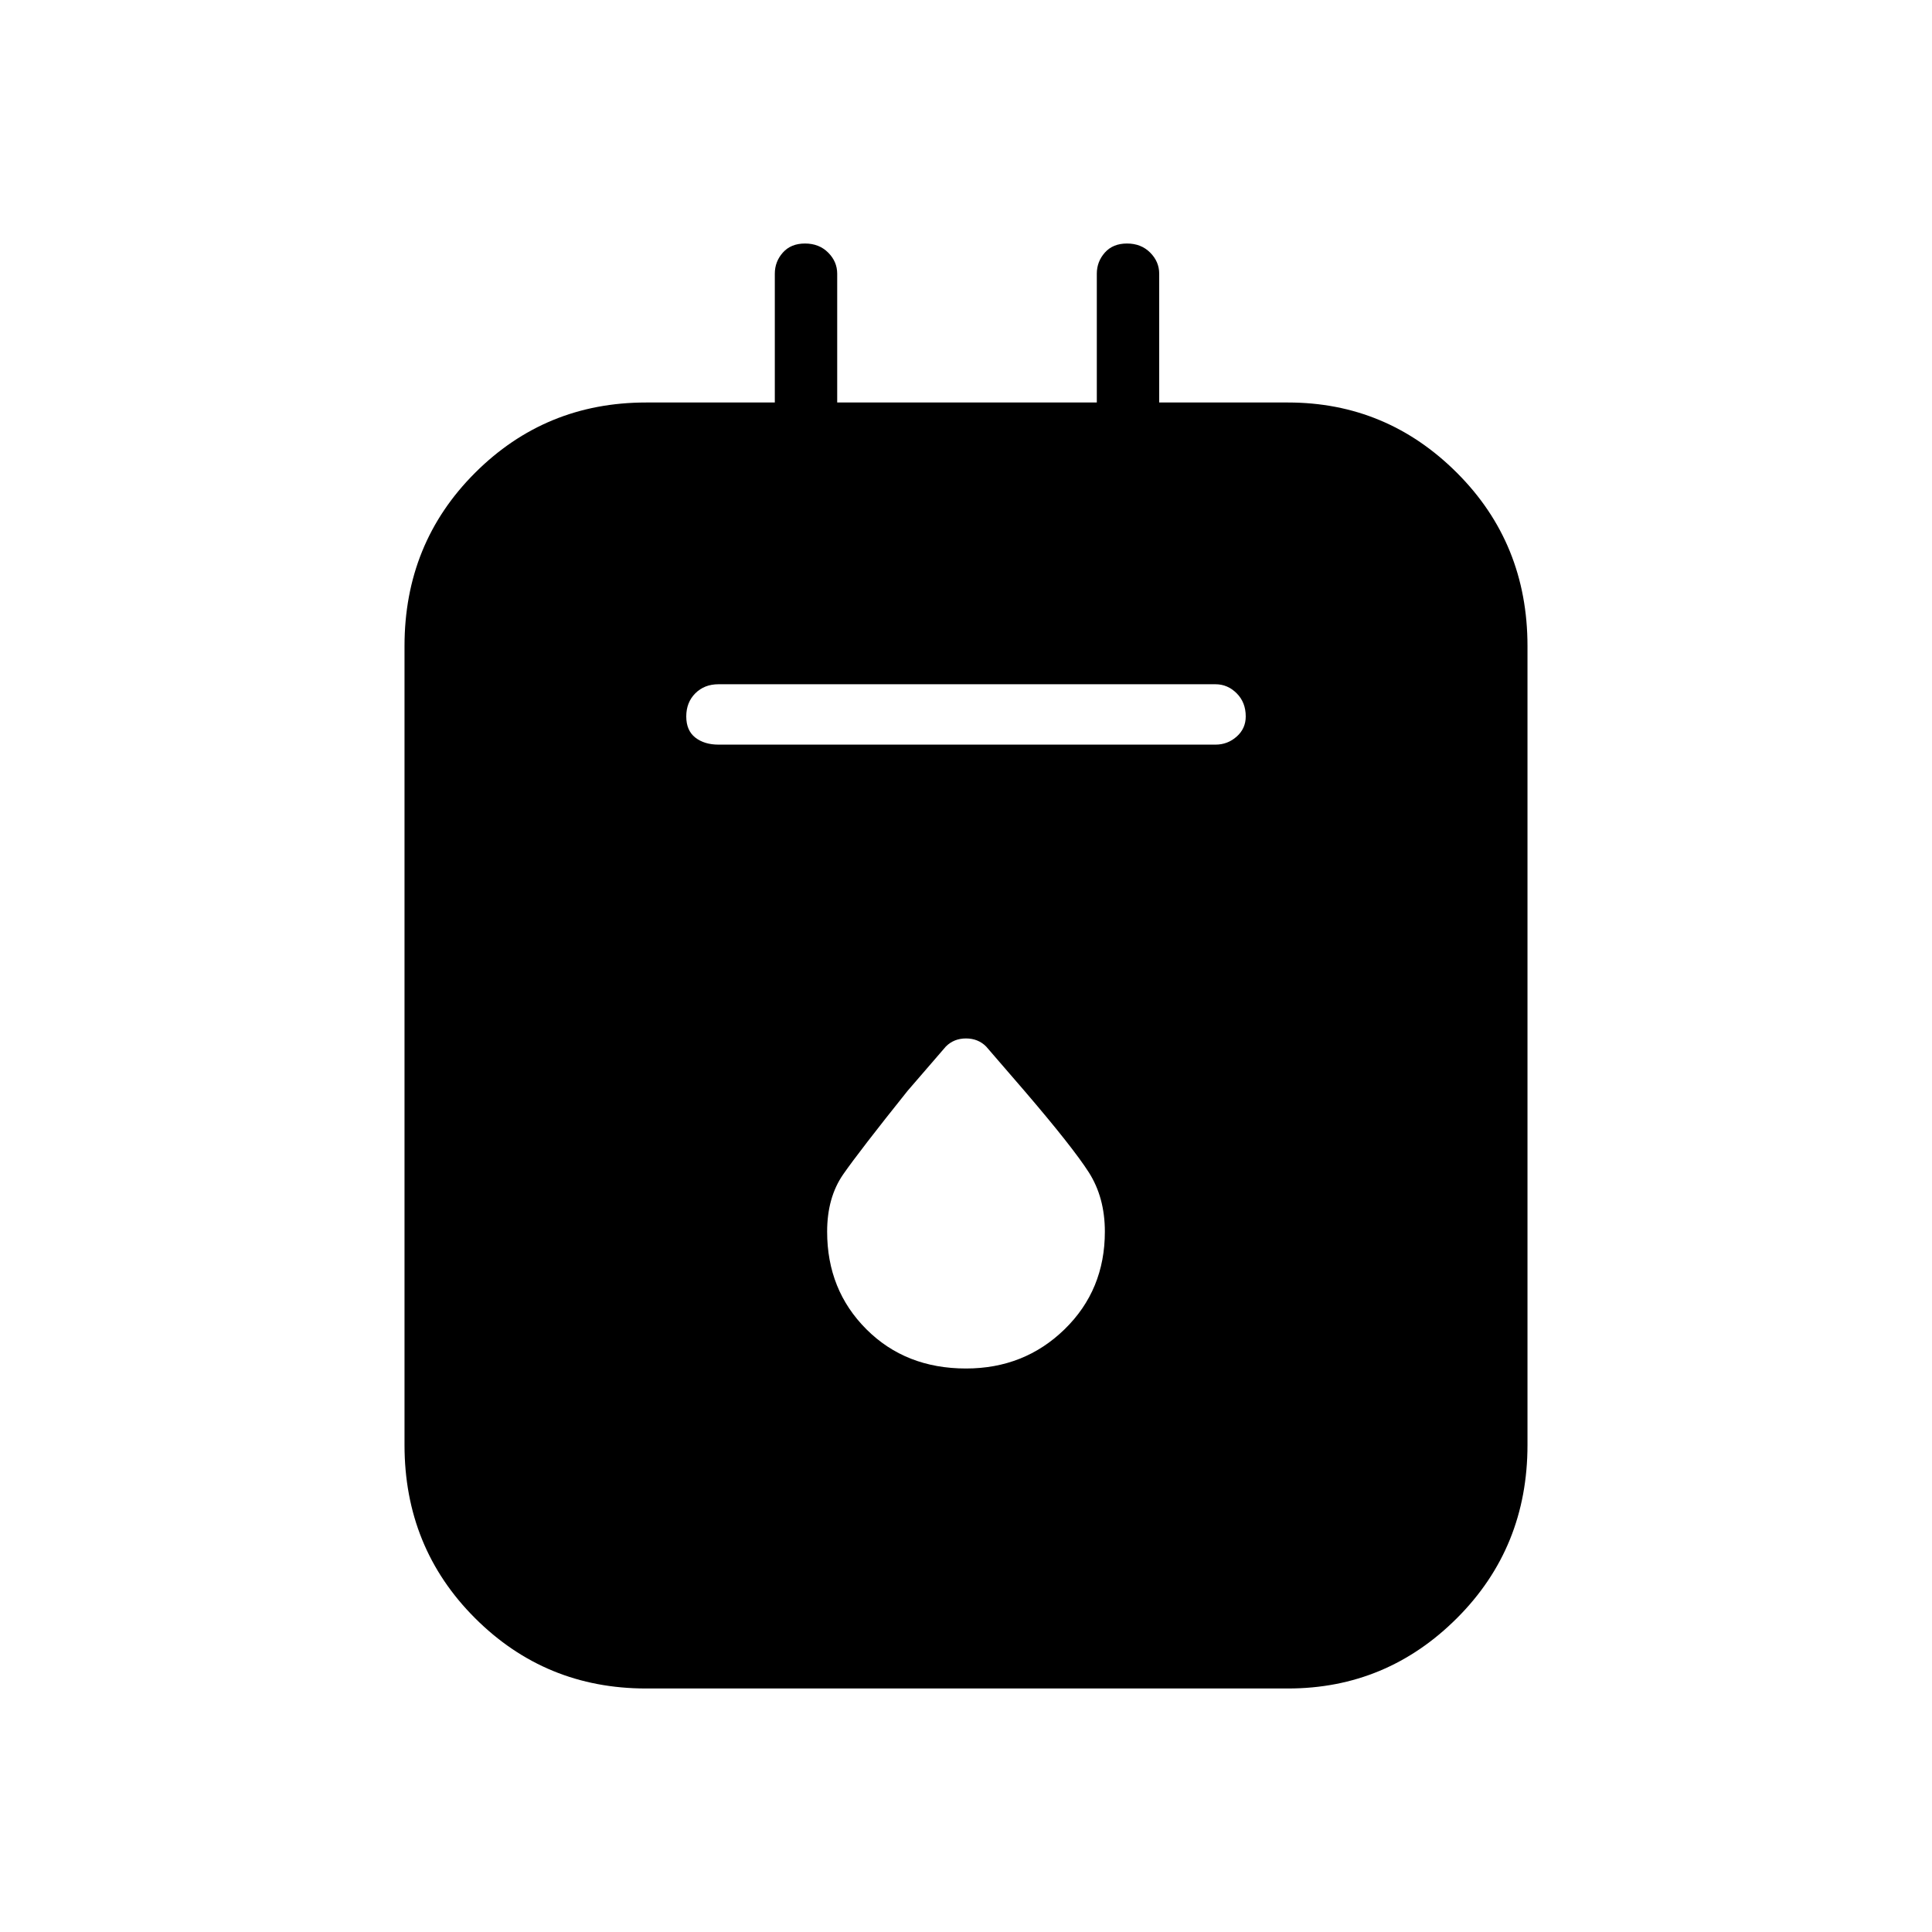<svg xmlns="http://www.w3.org/2000/svg" height="48" width="48"><path d="M16.05 41.95q-2.5 0-4.25-1.75t-1.75-4.3V16.05q0-2.55 1.75-4.3T16.05 10h3.2V6.8q0-.3.2-.525.2-.225.55-.225.35 0 .575.225.225.225.225.525V10h6.45V6.8q0-.3.2-.525.2-.225.55-.225.35 0 .575.225.225.225.225.525V10H32q2.45 0 4.2 1.75t1.75 4.3V35.9q0 2.55-1.75 4.3T32 41.95Zm1.8-23.45H30.2q.3 0 .525-.2.225-.2.225-.5 0-.35-.225-.575Q30.5 17 30.2 17H17.85q-.35 0-.575.225-.225.225-.225.575t.225.525q.225.175.575.175ZM24 34q1.45 0 2.45-.975 1-.975 1-2.425 0-.85-.4-1.475-.4-.625-1.6-2.025L24.5 26q-.2-.2-.5-.2t-.5.2l-.95 1.1q-1.2 1.5-1.6 2.075-.4.575-.4 1.425 0 1.45.975 2.425Q22.5 34 24 34Z"/></svg>